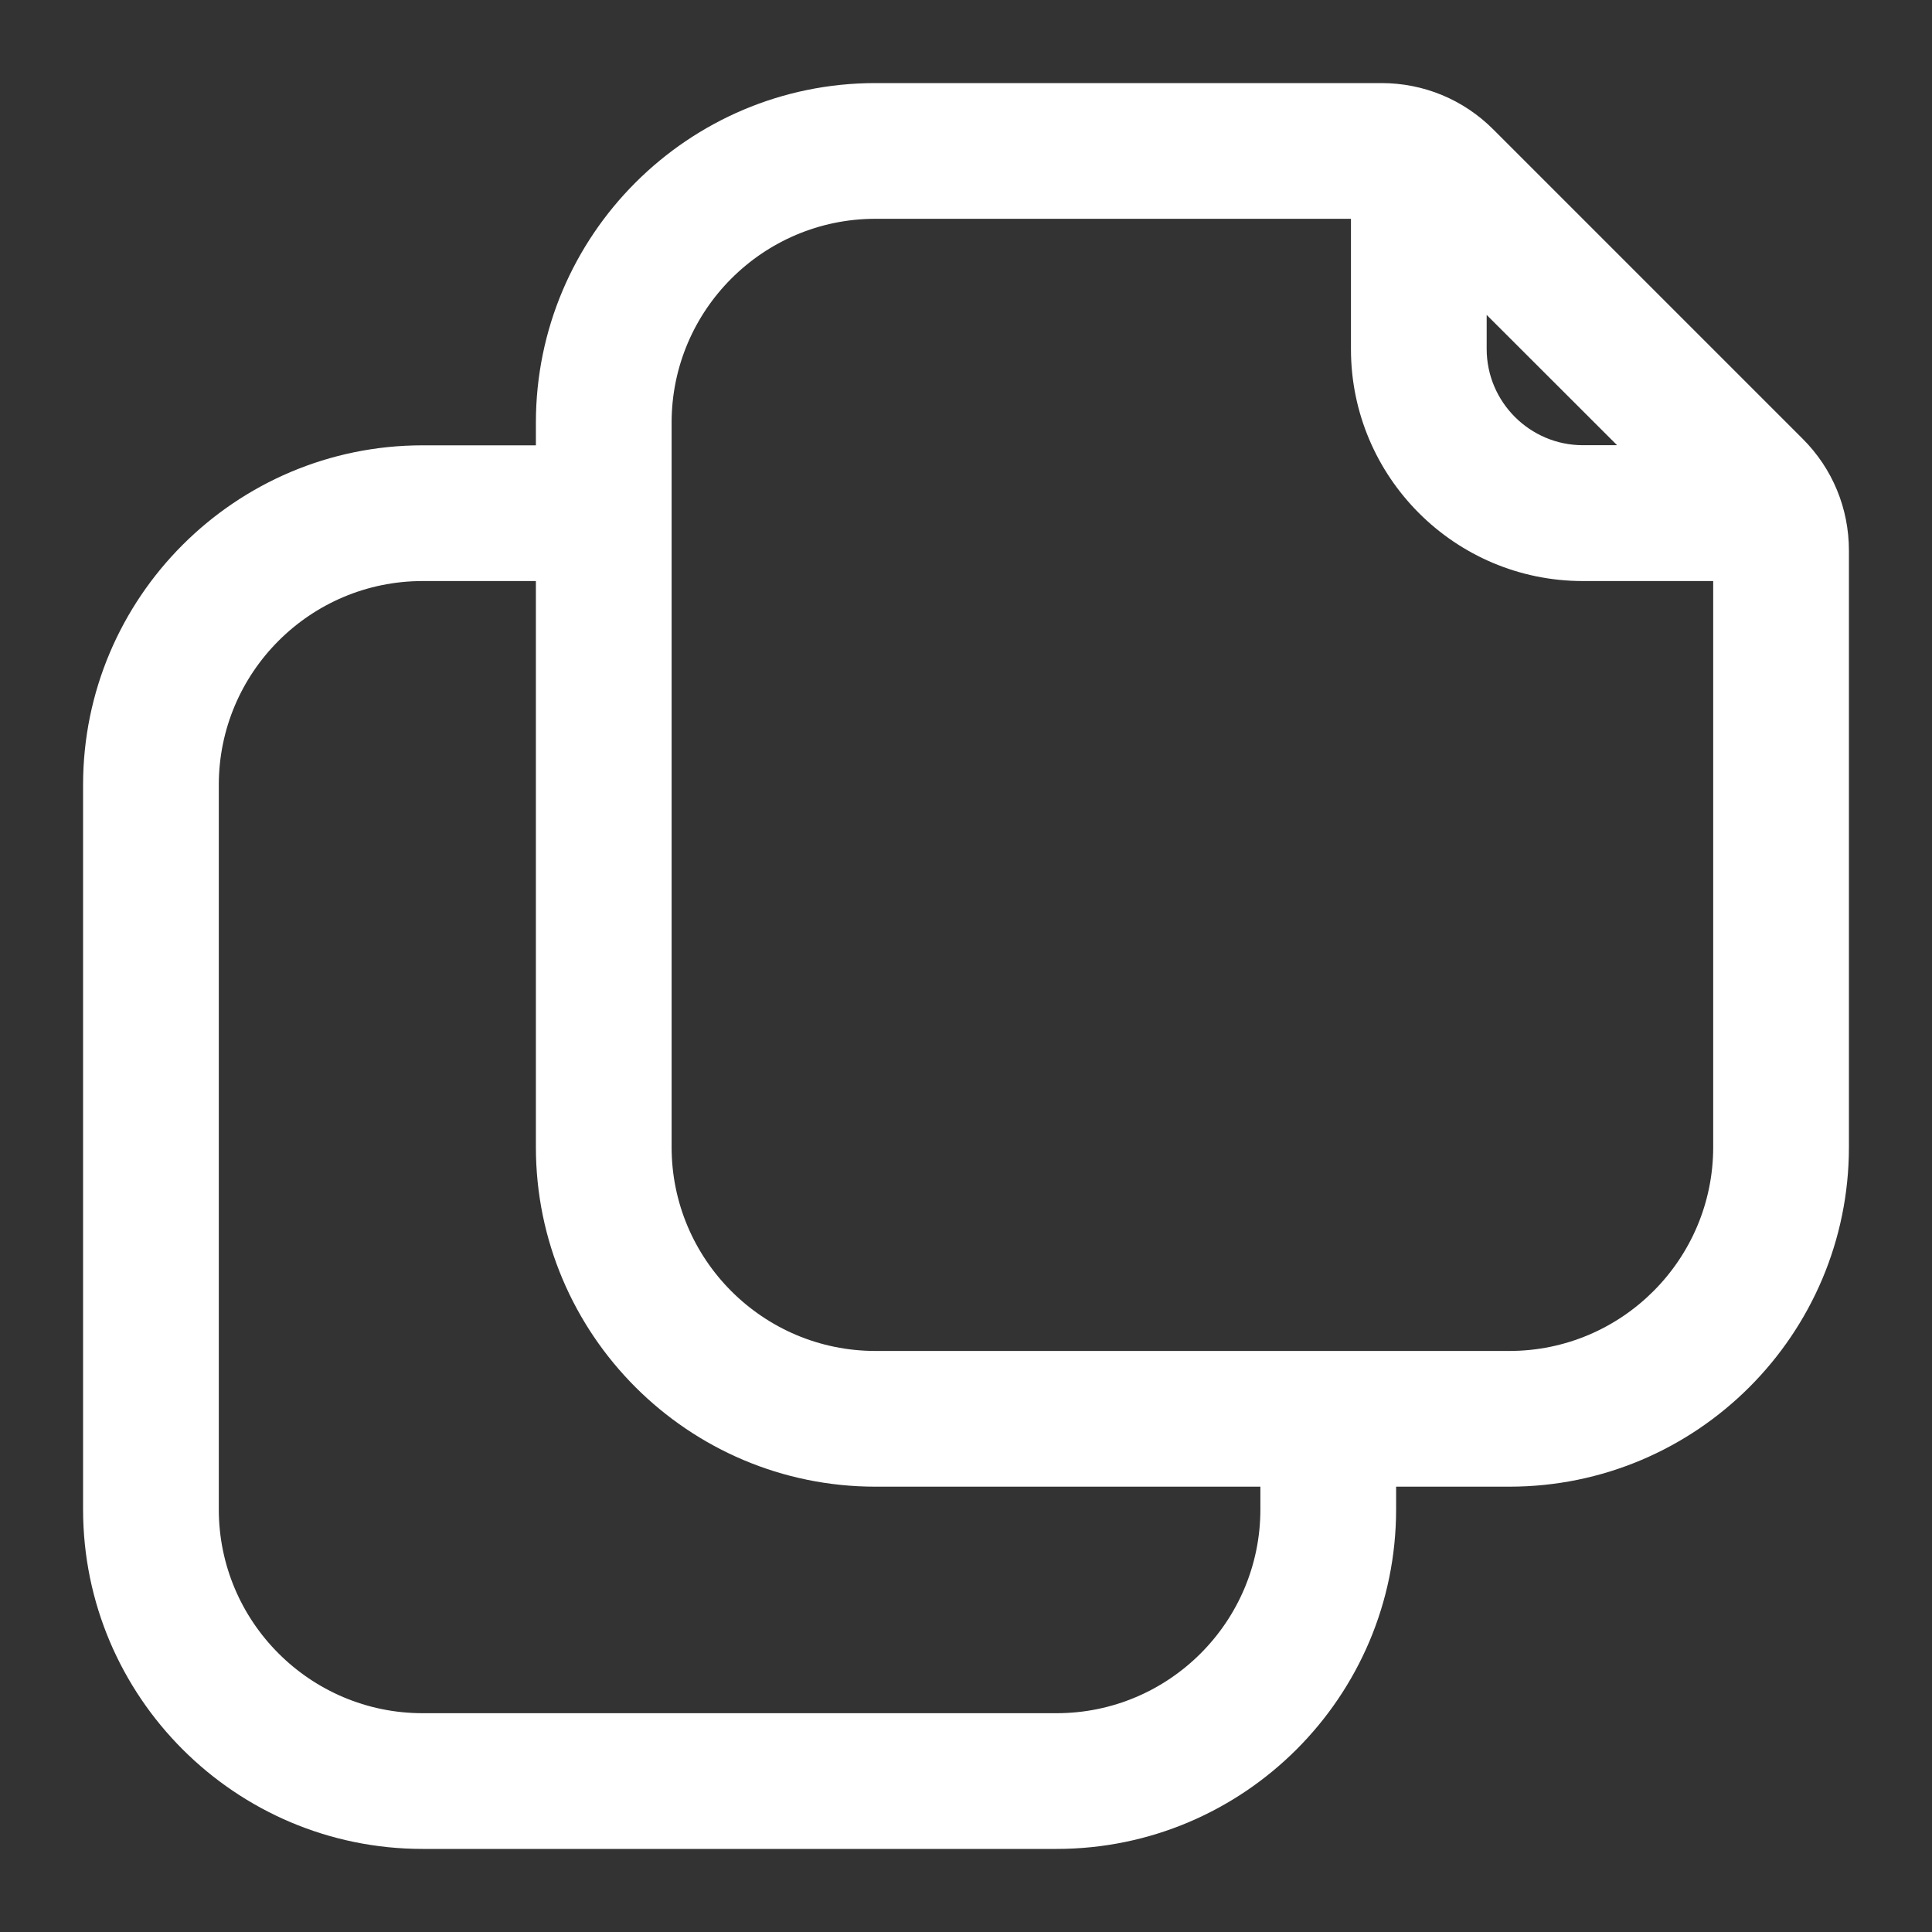 <svg width="16" height="16" viewBox="0 0 16 16" fill="none" xmlns="http://www.w3.org/2000/svg">
<rect x="0" y="0" width="16" height="16" fill="#333333" stroke="none"/>
<path d="M14.928 3.633L12.367 1.072C12.119 0.824 11.79 0.688 11.44 0.688H7.25C5.699 0.688 4.438 1.949 4.438 3.5V3.688H3.5C1.949 3.688 0.688 4.949 0.688 6.5V12.5C0.688 14.051 1.949 15.312 3.5 15.312H8.75C10.301 15.312 11.562 14.051 11.562 12.5V12.312H12.5C14.051 12.312 15.312 11.051 15.312 9.5V4.56C15.312 4.21 15.176 3.88 14.928 3.633ZM12.312 2.608L13.392 3.687H13.109C12.67 3.687 12.312 3.329 12.312 2.89V2.608ZM10.438 12.5C10.438 13.431 9.681 14.188 8.75 14.188H3.5C2.569 14.188 1.812 13.431 1.812 12.5V6.5C1.812 5.569 2.569 4.812 3.5 4.812H4.438V9.5C4.438 11.051 5.699 12.312 7.25 12.312H10.438V12.5ZM12.5 11.188H7.25C6.319 11.188 5.562 10.431 5.562 9.5V3.5C5.562 2.569 6.319 1.812 7.25 1.812H11.188V2.891C11.188 3.951 12.049 4.812 13.109 4.812H14.188V9.5C14.188 10.43 13.431 11.188 12.5 11.188Z" fill="white"/>
</svg>
